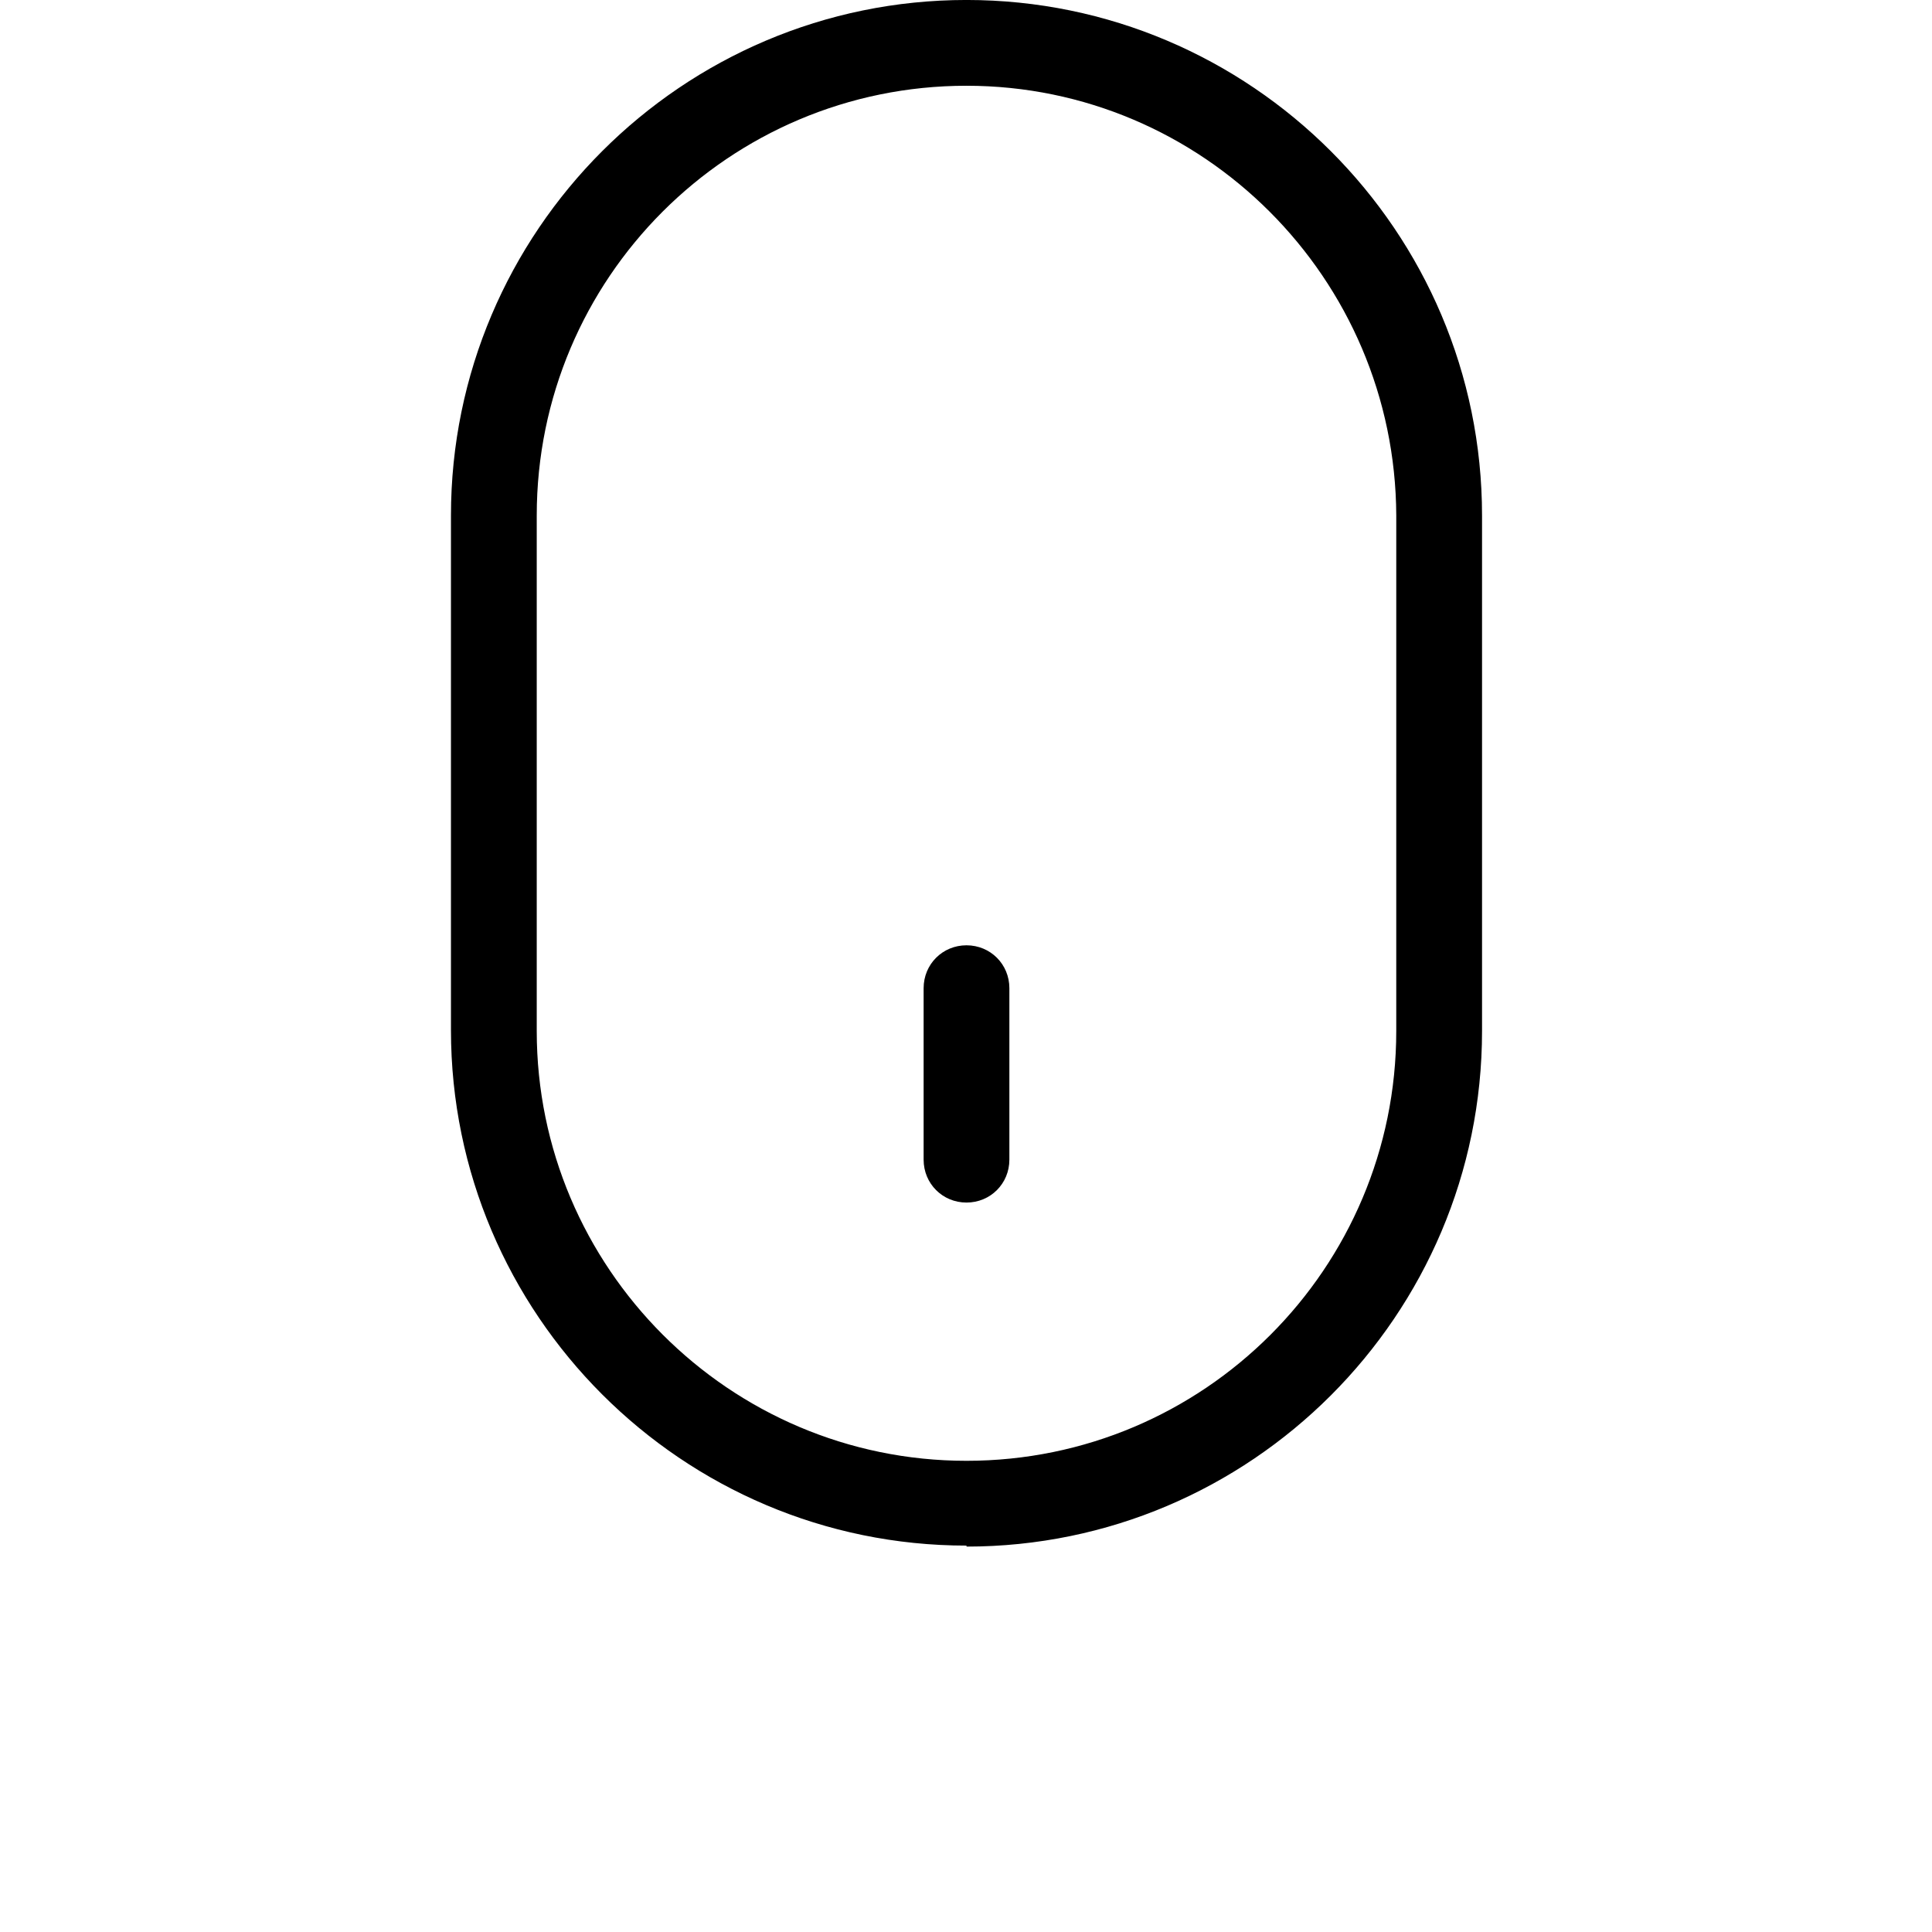 <?xml version="1.0" encoding="UTF-8"?>
<svg width="700pt" height="700pt" version="1.1" viewBox="0 0 700 700"
    xmlns="http://www.w3.org/2000/svg">
    <g>
        <path class="mouse"
            d="m350.18 560c-102.97 0-186.79-83.82-186.79-186.79v-186.43c0-102.96 83.82-186.79 186.79-186.79 102.97 0 186.79 83.82 186.79 186.79v186.79c0 102.97-83.82 186.79-186.79 186.79zm0-528.93c-85.984 0-155.71 69.73-155.71 155.71v186.79c0 85.625 69.73 155.71 155.71 155.71 85.988 0 155.71-69.73 155.71-155.71l0.004-186.79c-0.363-85.984-70.094-155.71-155.72-155.71z" />
        <path class="wheel"
            d="m350.18 435.71c-8.672 0-15.535-6.863-15.535-15.535v-62.141c0-8.672 6.863-15.535 15.535-15.535 8.672 0 15.535 6.863 15.535 15.535v62.141c0 8.672-6.863 15.535-15.535 15.535z" />
    </g>
</svg>